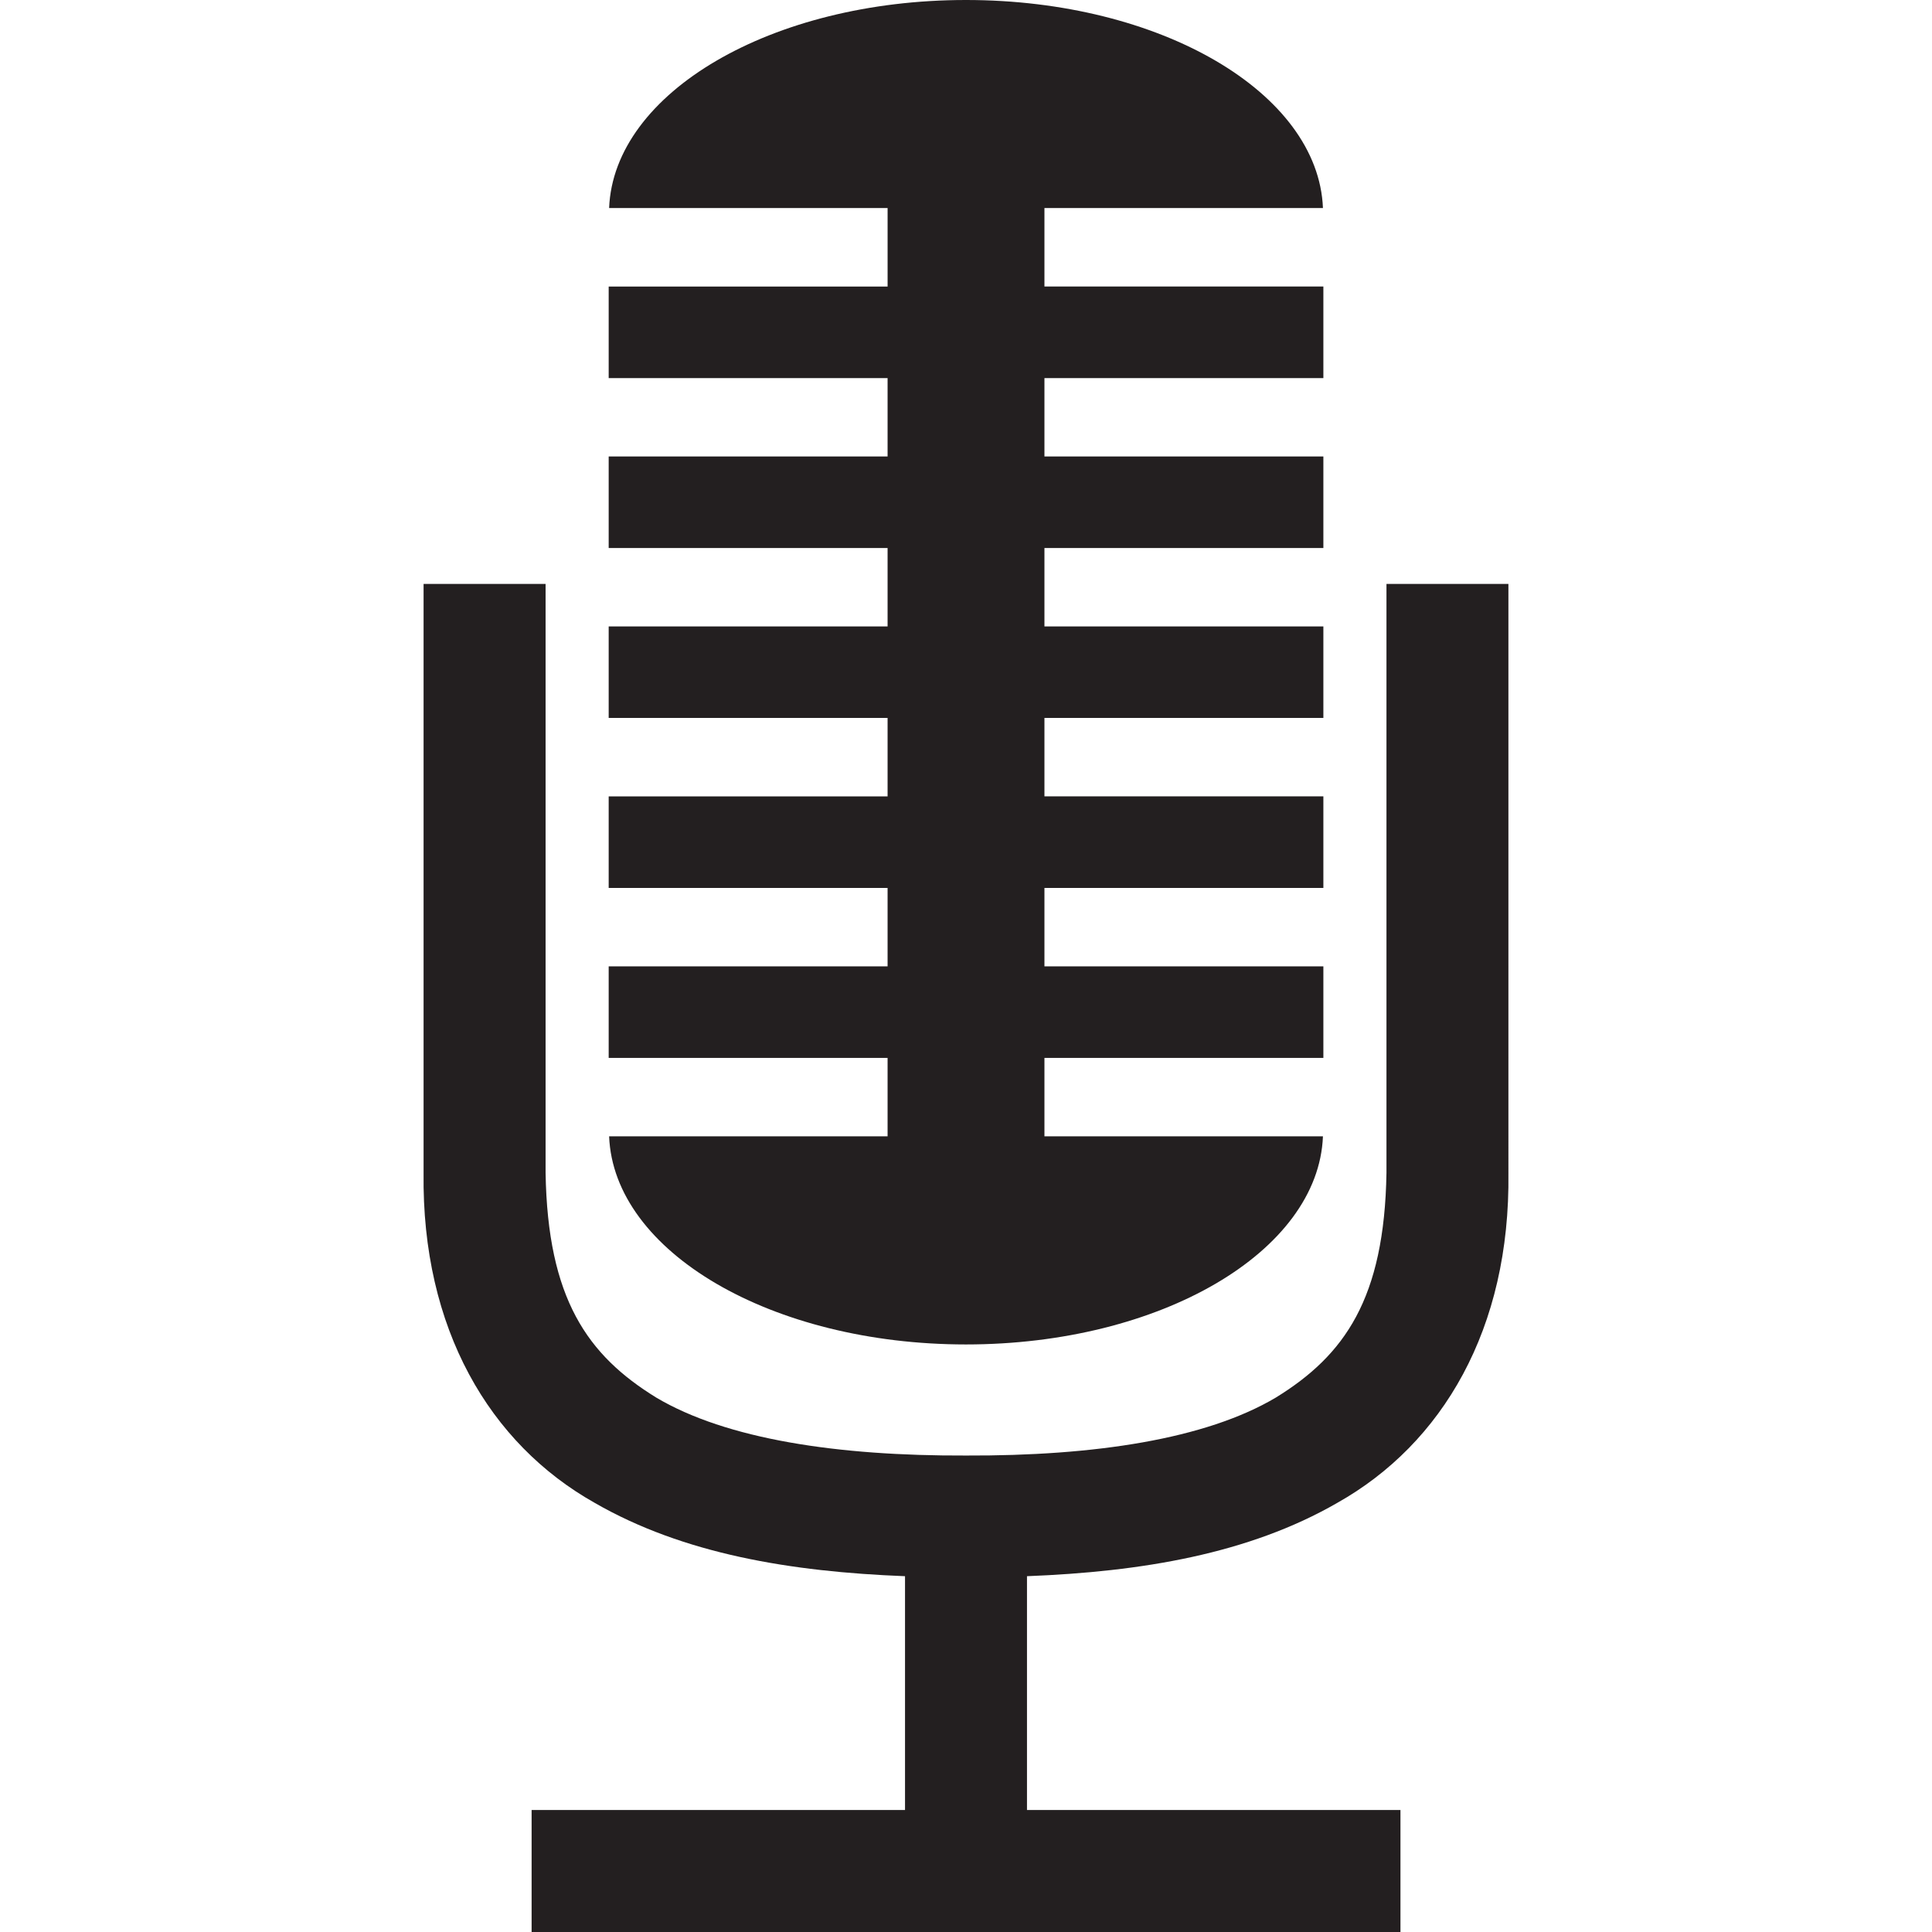 <?xml version="1.0" encoding="utf-8"?>
<!-- Generator: Adobe Illustrator 16.0.0, SVG Export Plug-In . SVG Version: 6.00 Build 0)  -->
<!DOCTYPE svg PUBLIC "-//W3C//DTD SVG 1.1//EN" "http://www.w3.org/Graphics/SVG/1.1/DTD/svg11.dtd">
<svg version="1.1" id="Layer_1" xmlns="http://www.w3.org/2000/svg" xmlns:xlink="http://www.w3.org/1999/xlink" x="0px" y="0px"
	 width="200px" height="200px" viewBox="0 0 200 200" enable-background="new 0 0 200 200" xml:space="preserve">
<path fill="#231F20" d="M143.527,60.448v60.963c-0.213,13.026-4.327,18.883-11.462,23.27c-7.26,4.306-18.78,6.047-32.066,5.995
	c-13.292,0.052-24.798-1.689-32.058-5.995c-7.134-4.387-11.249-10.243-11.462-23.27V60.448h-12.63v60.963
	c-0.206,16.128,6.83,28.045,17.729,34.173c9.169,5.275,20.243,7.12,32.109,7.583v24.202H55.032V200h89.943v-12.631h-38.662v-24.202
	c11.866-0.463,22.946-2.308,32.108-7.583c10.911-6.128,17.936-18.045,17.729-34.173V60.448H143.527z M91.883,117.634H63.056
	c0.47,11.94,16.811,21.543,36.943,21.543c20.134,0,36.482-9.603,36.952-21.543H108.12v-8.119h28.875v-9.478H108.12v-8.119h28.875
	v-9.479H108.12V74.32h28.875V64.85H108.12V56.73h28.875v-9.479H108.12v-8.111h28.875v-9.479H108.12v-8.127h28.831
	C136.474,9.596,120.133,0,99.999,0C79.87,0,63.533,9.596,63.056,21.535h28.828v8.127H63.011v9.479h28.872v8.111H63.011v9.479h28.872
	v8.119H63.011v9.471h28.872v8.119H63.011v9.479h28.872v8.119H63.011v9.478h28.872V117.634z"/>
</svg>
